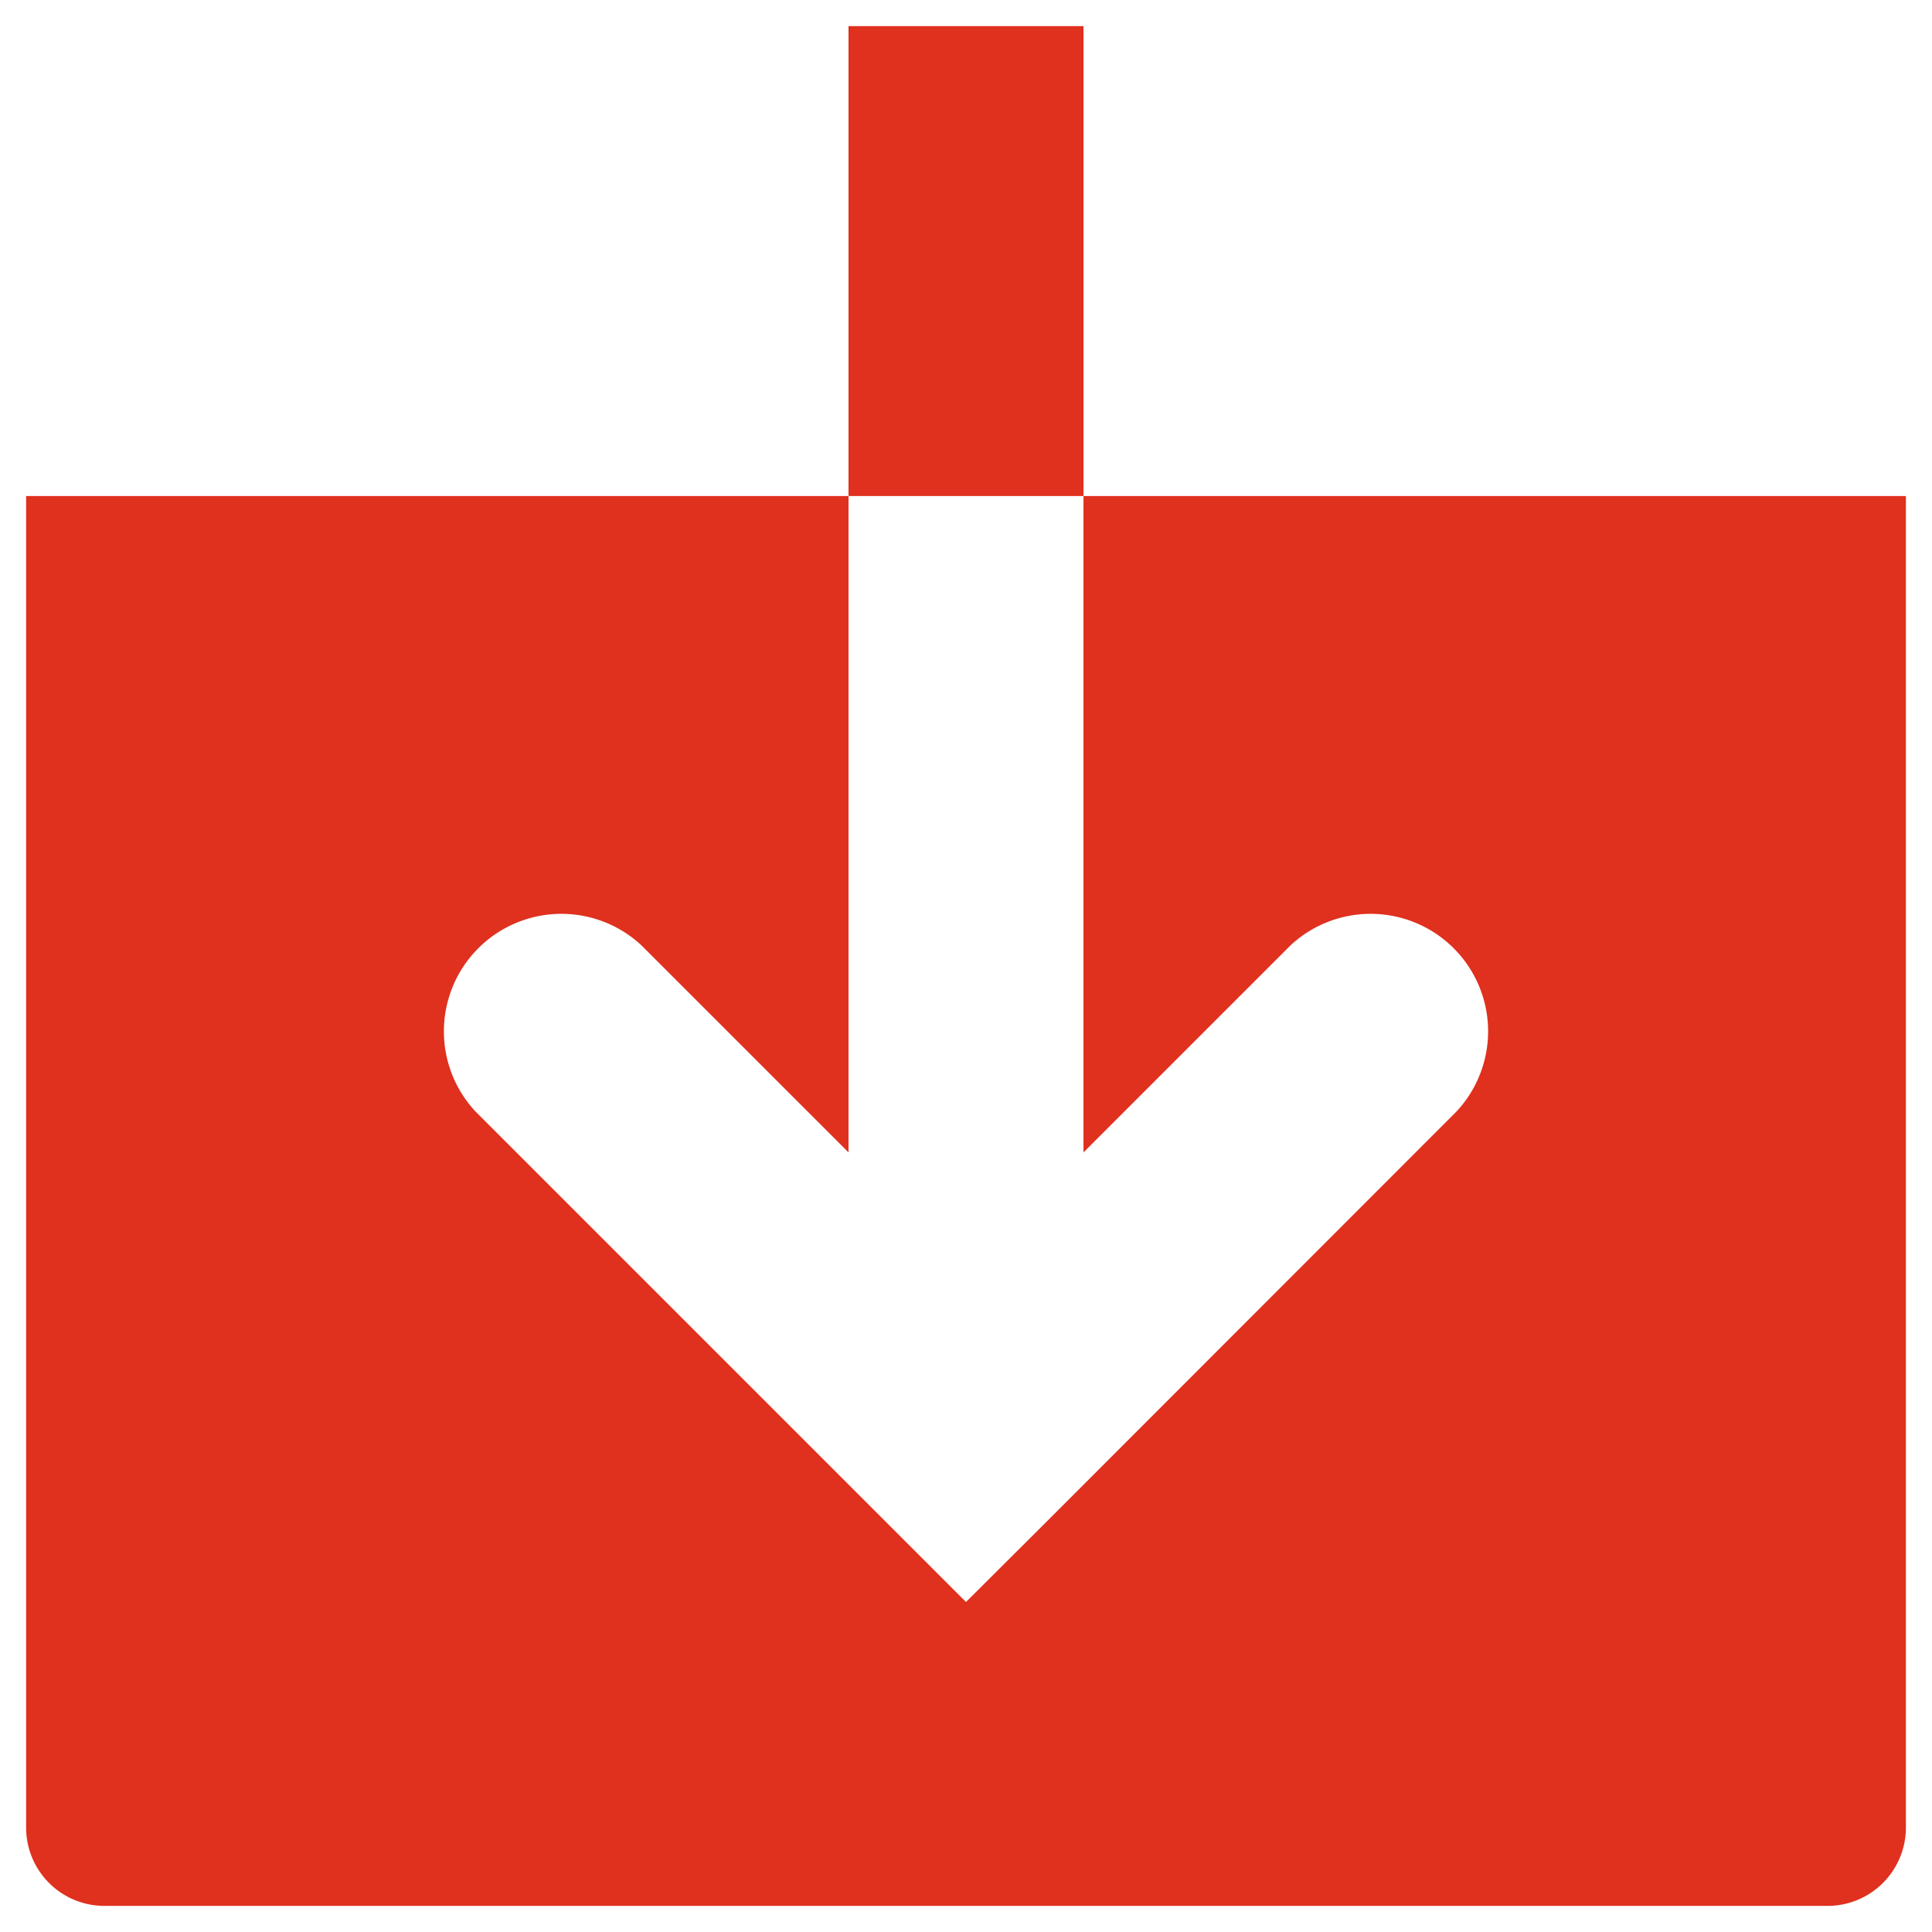 <svg version="1.2" xmlns="http://www.w3.org/2000/svg" xmlns:xlink="http://www.w3.org/1999/xlink" overflow="visible" preserveAspectRatio="none" viewBox="0 0 74 74" id="Layer_1_1582039795044" width="14" height="14"><g transform="translate(1, 1)"><defs><style>.cls-1_1582039795044{fill:#fff;}</style></defs><path transform="translate(-1 -1.5)" d="M41.5,19.5V44.64l7.93-7.93a4.5,4.5,0,0,1,6.36,6.36L40.19,58.68h0L37,61.86l-3.18-3.18h0L18.21,43.07a4.5,4.5,0,0,1,6.36-6.36l7.93,7.93V19.5H1v51a3,3,0,0,0,3,3H70a3,3,0,0,0,3-3v-51Zm0,0V1.5h-9v18Z" class="cls-1_1582039795044" id="Fill-v2_1582039795044" vector-effect="non-scaling-stroke" style="fill: rgb(224, 48, 30);"/></g></svg>